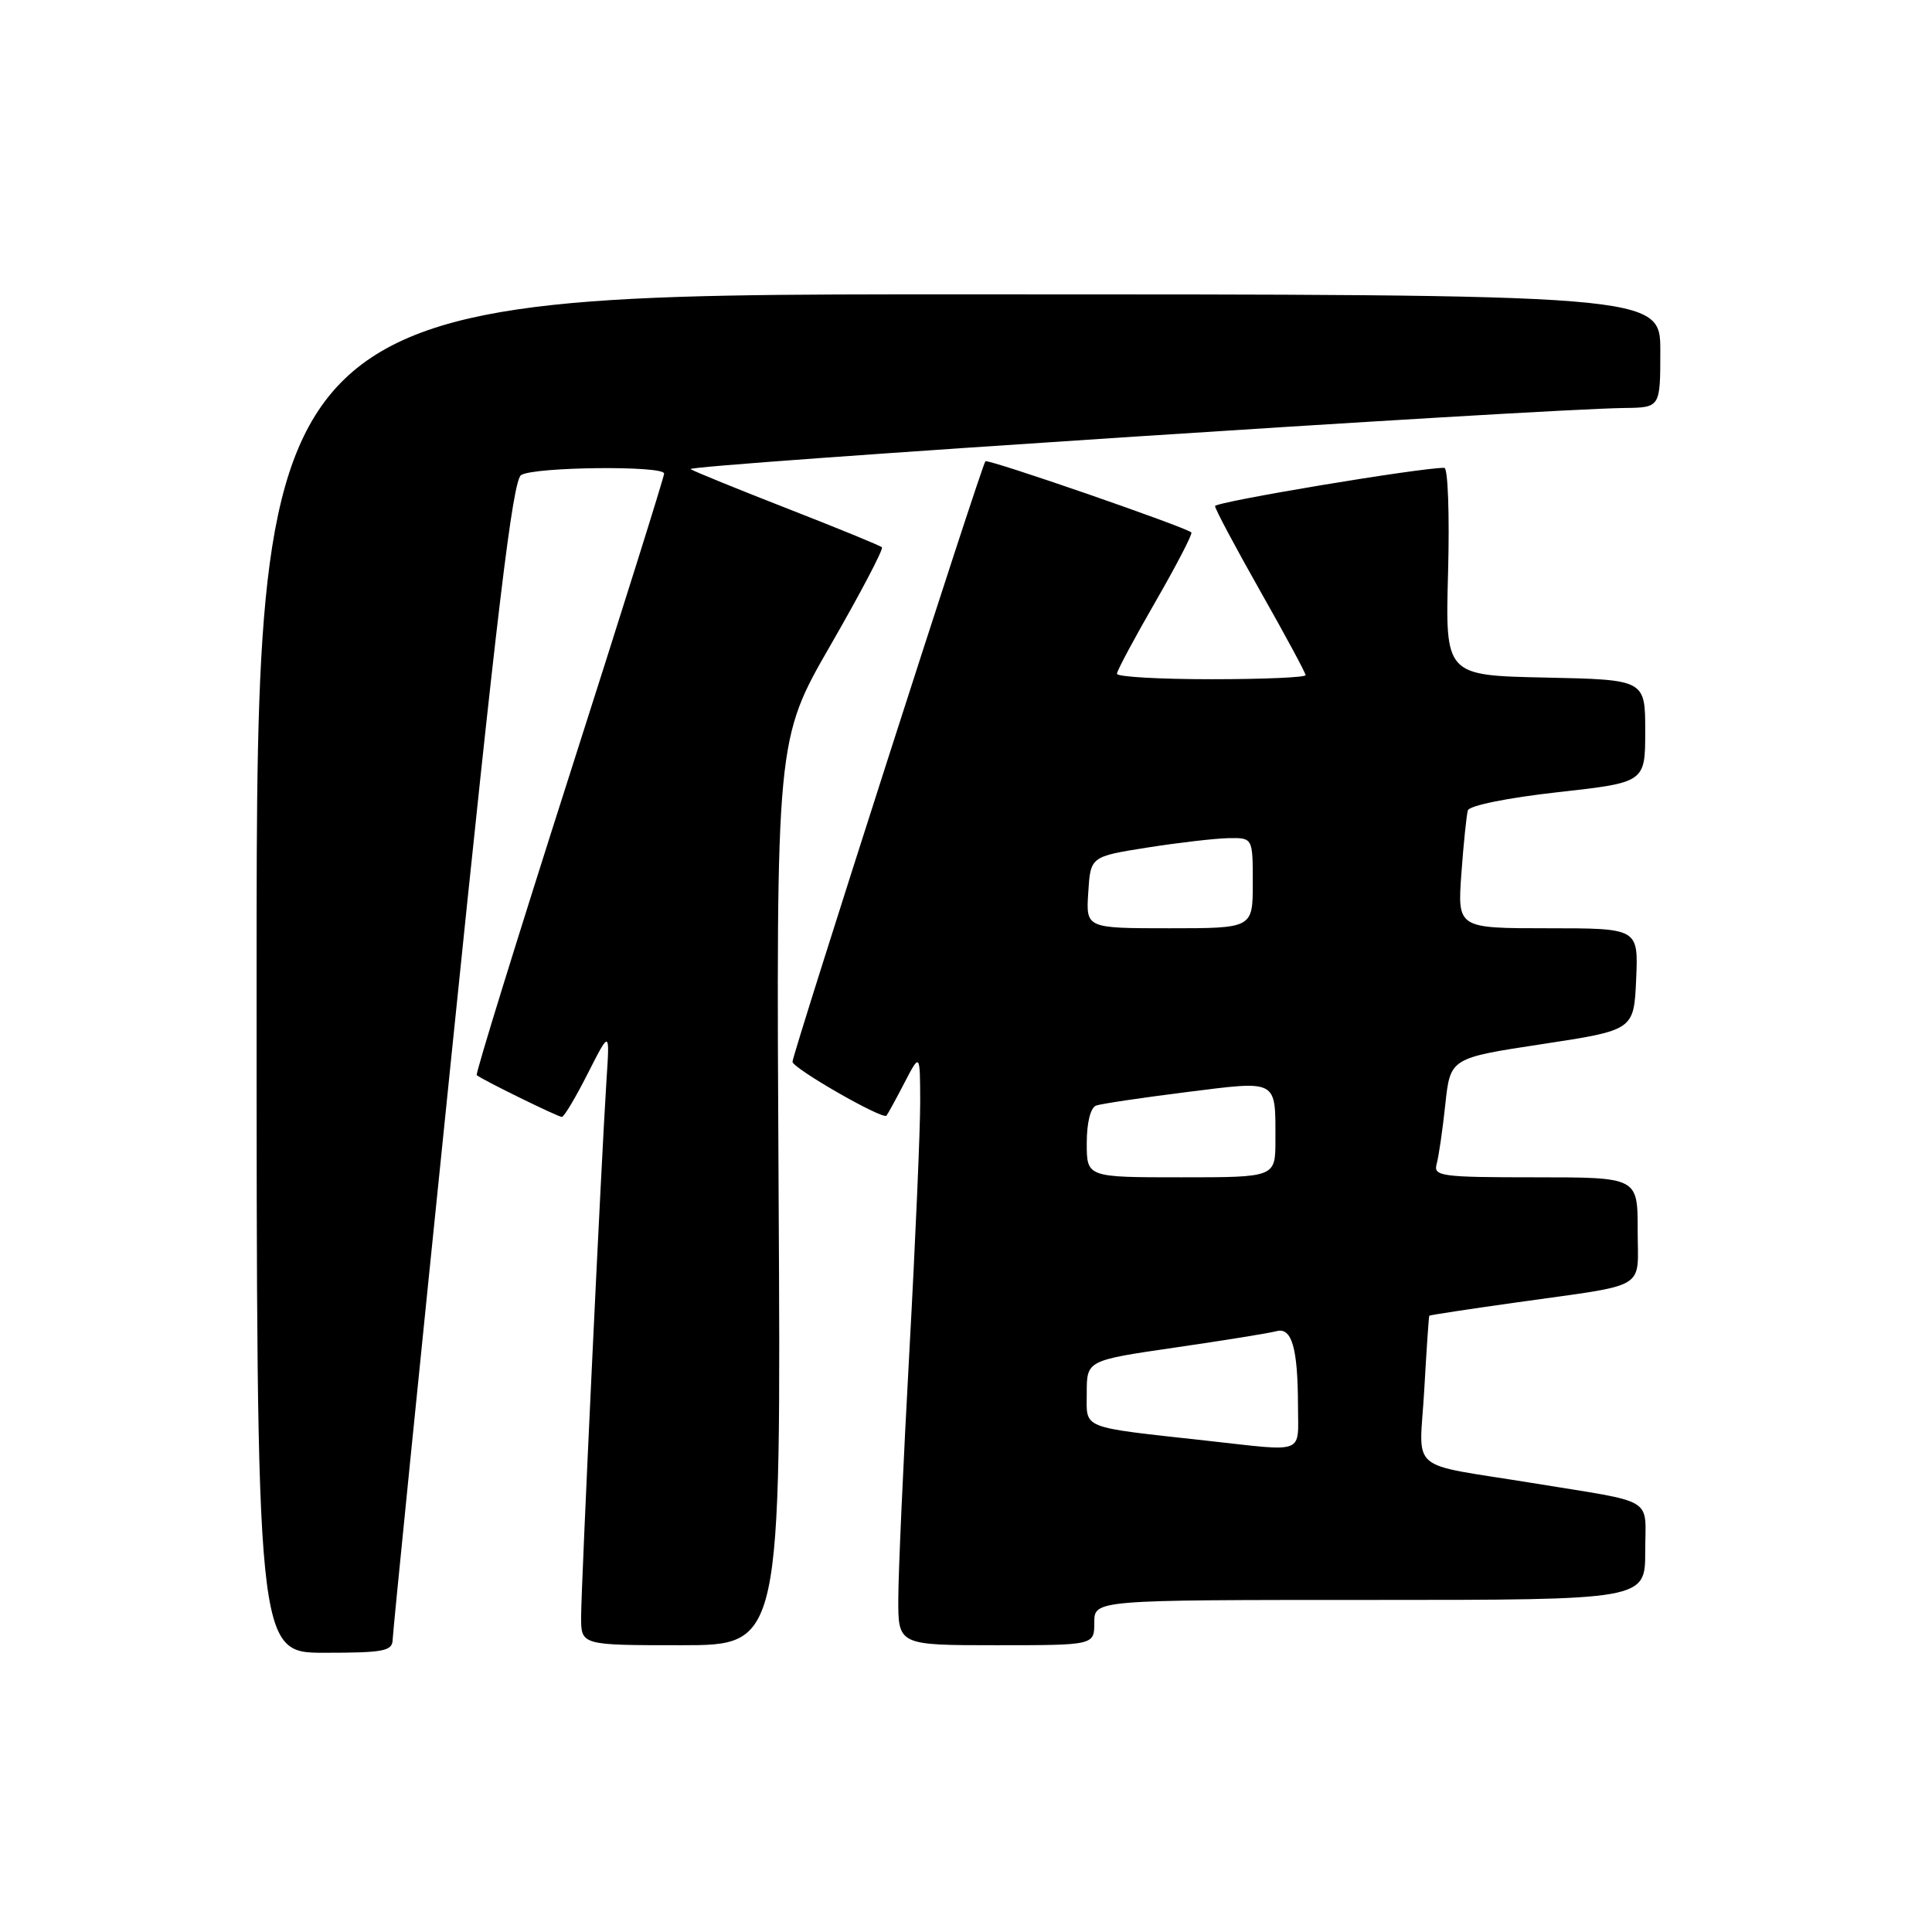 <?xml version="1.0" encoding="UTF-8" standalone="no"?>
<!DOCTYPE svg PUBLIC "-//W3C//DTD SVG 1.1//EN" "http://www.w3.org/Graphics/SVG/1.1/DTD/svg11.dtd" >
<svg xmlns="http://www.w3.org/2000/svg" xmlns:xlink="http://www.w3.org/1999/xlink" version="1.1" viewBox="0 0 256 256">
 <g >
 <path fill="currentColor"
d=" M 52.03 217.25 C 52.05 216.29 55.56 181.38 59.84 139.68 C 65.86 80.88 67.93 63.66 69.05 62.95 C 70.78 61.85 88.00 61.67 88.00 62.75 C 88.01 63.16 82.34 81.20 75.42 102.83 C 68.50 124.47 62.98 142.30 63.17 142.46 C 63.80 143.03 73.94 148.00 74.45 148.00 C 74.74 148.00 76.28 145.41 77.88 142.25 C 80.80 136.50 80.80 136.50 80.37 143.00 C 79.68 153.61 77.00 210.23 77.00 214.27 C 77.00 218.00 77.00 218.00 90.25 218.00 C 103.50 218.00 103.50 218.00 103.17 158.00 C 102.84 98.00 102.84 98.00 110.06 85.47 C 114.03 78.58 117.09 72.75 116.86 72.52 C 116.63 72.29 111.05 70.01 104.47 67.44 C 97.89 64.87 92.05 62.50 91.50 62.16 C 90.60 61.61 203.68 54.21 215.25 54.06 C 220.00 54.00 220.00 54.00 220.00 46.50 C 220.00 39.00 220.00 39.00 127.00 39.00 C 34.00 39.00 34.00 39.00 34.00 129.00 C 34.00 219.00 34.00 219.00 43.00 219.00 C 50.89 219.00 52.00 218.78 52.03 217.25 Z  M 145.00 215.00 C 145.00 212.00 145.00 212.00 181.50 212.00 C 218.00 212.00 218.00 212.00 218.00 205.58 C 218.00 198.22 219.66 199.22 203.00 196.50 C 186.24 193.77 188.08 195.35 188.72 184.19 C 189.02 178.86 189.32 174.43 189.39 174.34 C 189.45 174.25 194.68 173.46 201.00 172.57 C 218.66 170.08 217.00 171.07 217.00 162.98 C 217.00 156.00 217.00 156.00 203.43 156.00 C 190.99 156.00 189.91 155.86 190.36 154.25 C 190.63 153.29 191.15 149.73 191.51 146.35 C 192.17 140.20 192.17 140.20 204.34 138.35 C 216.50 136.50 216.50 136.50 216.80 129.75 C 217.09 123.00 217.09 123.00 205.10 123.00 C 193.12 123.00 193.12 123.00 193.64 115.75 C 193.93 111.76 194.32 108.00 194.50 107.38 C 194.69 106.74 199.79 105.71 206.42 104.97 C 218.00 103.68 218.00 103.68 218.00 96.87 C 218.00 90.06 218.00 90.06 204.75 89.78 C 191.50 89.50 191.50 89.50 191.88 75.75 C 192.08 68.19 191.86 62.00 191.38 61.99 C 188.21 61.96 161.00 66.50 161.00 67.06 C 161.00 67.44 163.70 72.51 167.00 78.34 C 170.30 84.16 173.00 89.17 173.00 89.46 C 173.00 89.76 167.38 90.00 160.50 90.00 C 153.62 90.00 148.00 89.68 148.00 89.28 C 148.00 88.89 150.30 84.59 153.11 79.72 C 155.91 74.86 158.05 70.73 157.86 70.55 C 157.03 69.81 130.90 60.77 130.57 61.12 C 130.06 61.65 105.00 139.69 105.01 140.69 C 105.02 141.55 116.96 148.40 117.46 147.83 C 117.62 147.65 118.69 145.70 119.83 143.50 C 121.91 139.50 121.91 139.50 121.93 146.00 C 121.94 149.57 121.30 164.43 120.50 179.00 C 119.70 193.57 119.04 208.31 119.03 211.75 C 119.00 218.00 119.00 218.00 132.00 218.00 C 145.00 218.00 145.00 218.00 145.00 215.00 Z  M 160.00 190.91 C 142.92 189.02 144.00 189.44 144.00 184.57 C 144.00 180.26 144.00 180.26 155.75 178.55 C 162.21 177.61 168.23 176.64 169.13 176.39 C 171.17 175.83 171.97 178.59 171.99 186.25 C 172.00 192.80 173.13 192.36 160.00 190.91 Z  M 144.00 151.47 C 144.00 148.75 144.50 146.76 145.25 146.49 C 145.94 146.25 151.32 145.45 157.21 144.71 C 169.41 143.18 169.00 142.95 169.00 151.08 C 169.00 156.00 169.00 156.00 156.50 156.00 C 144.00 156.00 144.00 156.00 144.00 151.47 Z  M 144.20 118.25 C 144.50 113.50 144.50 113.50 152.00 112.31 C 156.12 111.66 160.96 111.10 162.75 111.06 C 166.00 111.00 166.00 111.00 166.00 117.00 C 166.00 123.00 166.00 123.00 154.95 123.00 C 143.89 123.00 143.89 123.00 144.20 118.25 Z "/>
</g>
</svg>